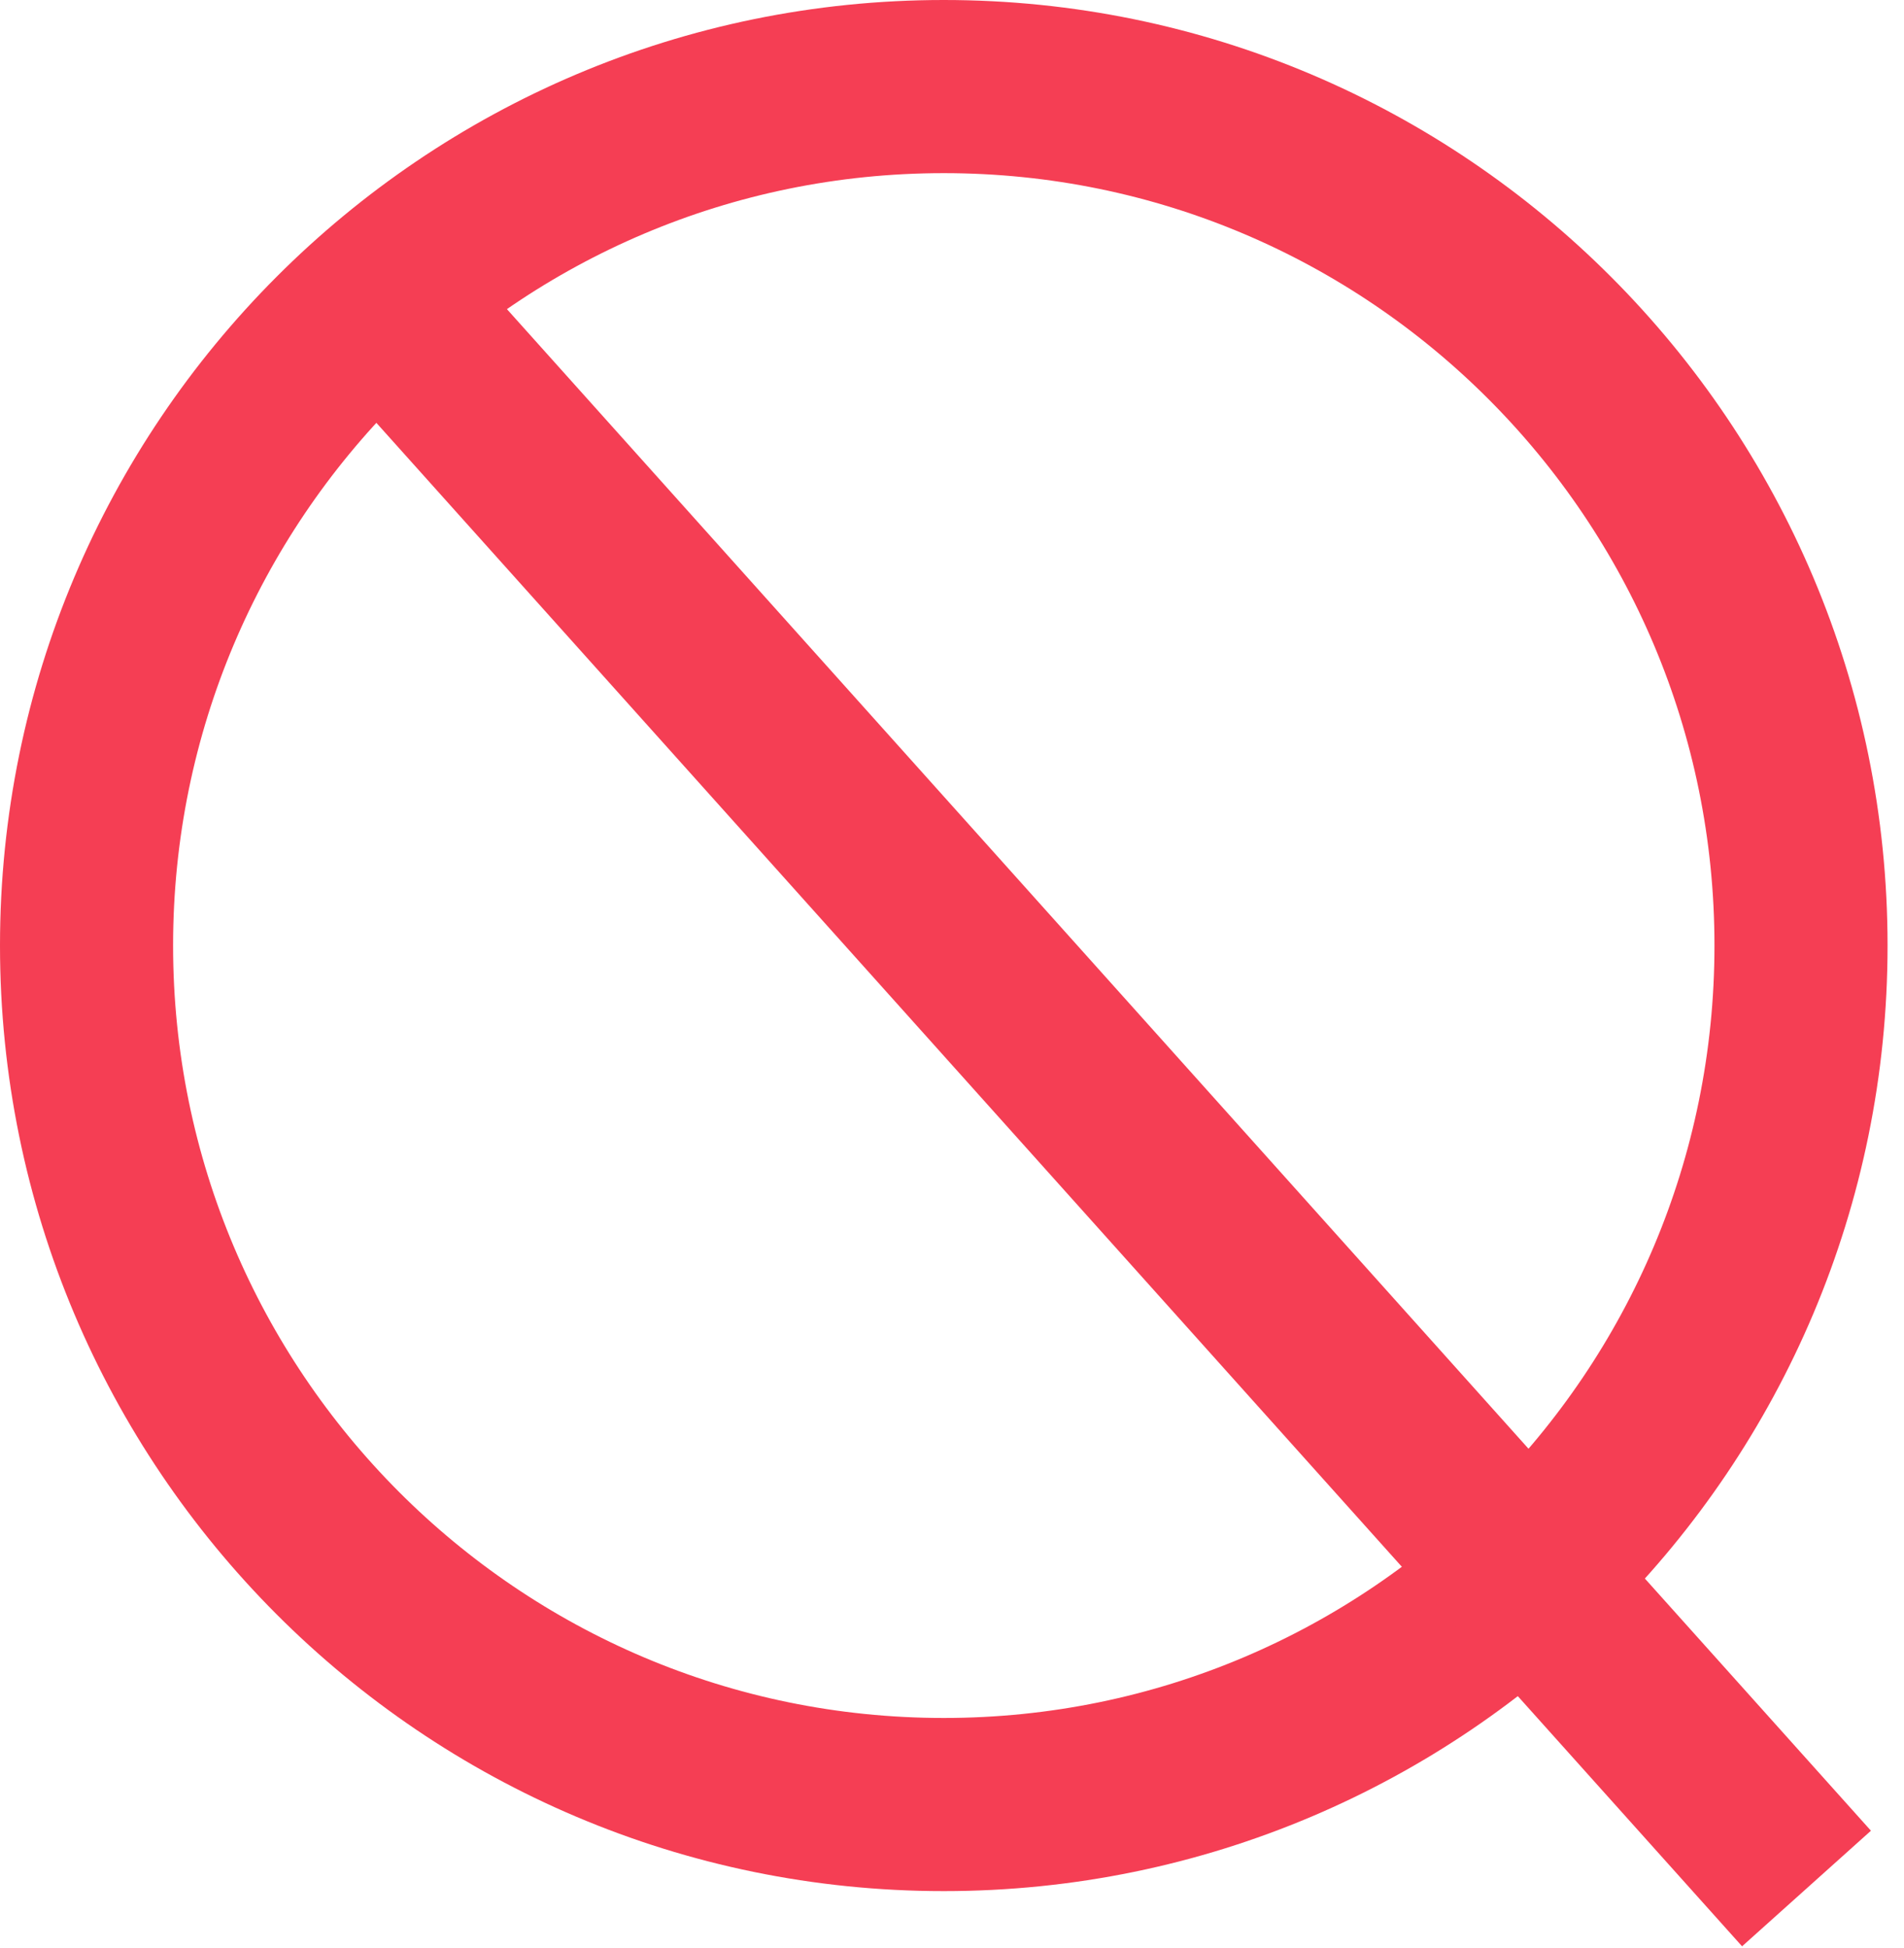 <?xml version="1.0" encoding="UTF-8"?>
<svg width="44px" height="45px" viewBox="0 0 44 45" version="1.1" xmlns="http://www.w3.org/2000/svg" xmlns:xlink="http://www.w3.org/1999/xlink">
    <!-- Generator: Sketch 44.1 (41455) - http://www.bohemiancoding.com/sketch -->
    <title>Logo</title>
    <desc>Created with Sketch.</desc>
    <defs></defs>
    <g id="Symbols" stroke="none" stroke-width="1" fill="none" fill-rule="evenodd">
        <g id="Menu" transform="translate(2, 2)" stroke-width="4" stroke="#F53E54">
            <g id="Logo">
                <path d="M39.62,19.844 C39.62,30.804 30.751,39.689 19.81,39.689 C8.869,39.689 0,30.804 0,19.844 C0,8.885 8.869,0 19.81,0 C30.751,0 39.62,8.885 39.62,19.844 Z" id="Stroke-1-Copy"></path>
                <path d="M6.747,4.828 L39.747,41.629" id="Stroke-3-Copy"></path>
            </g>
        </g>
    </g>
</svg>